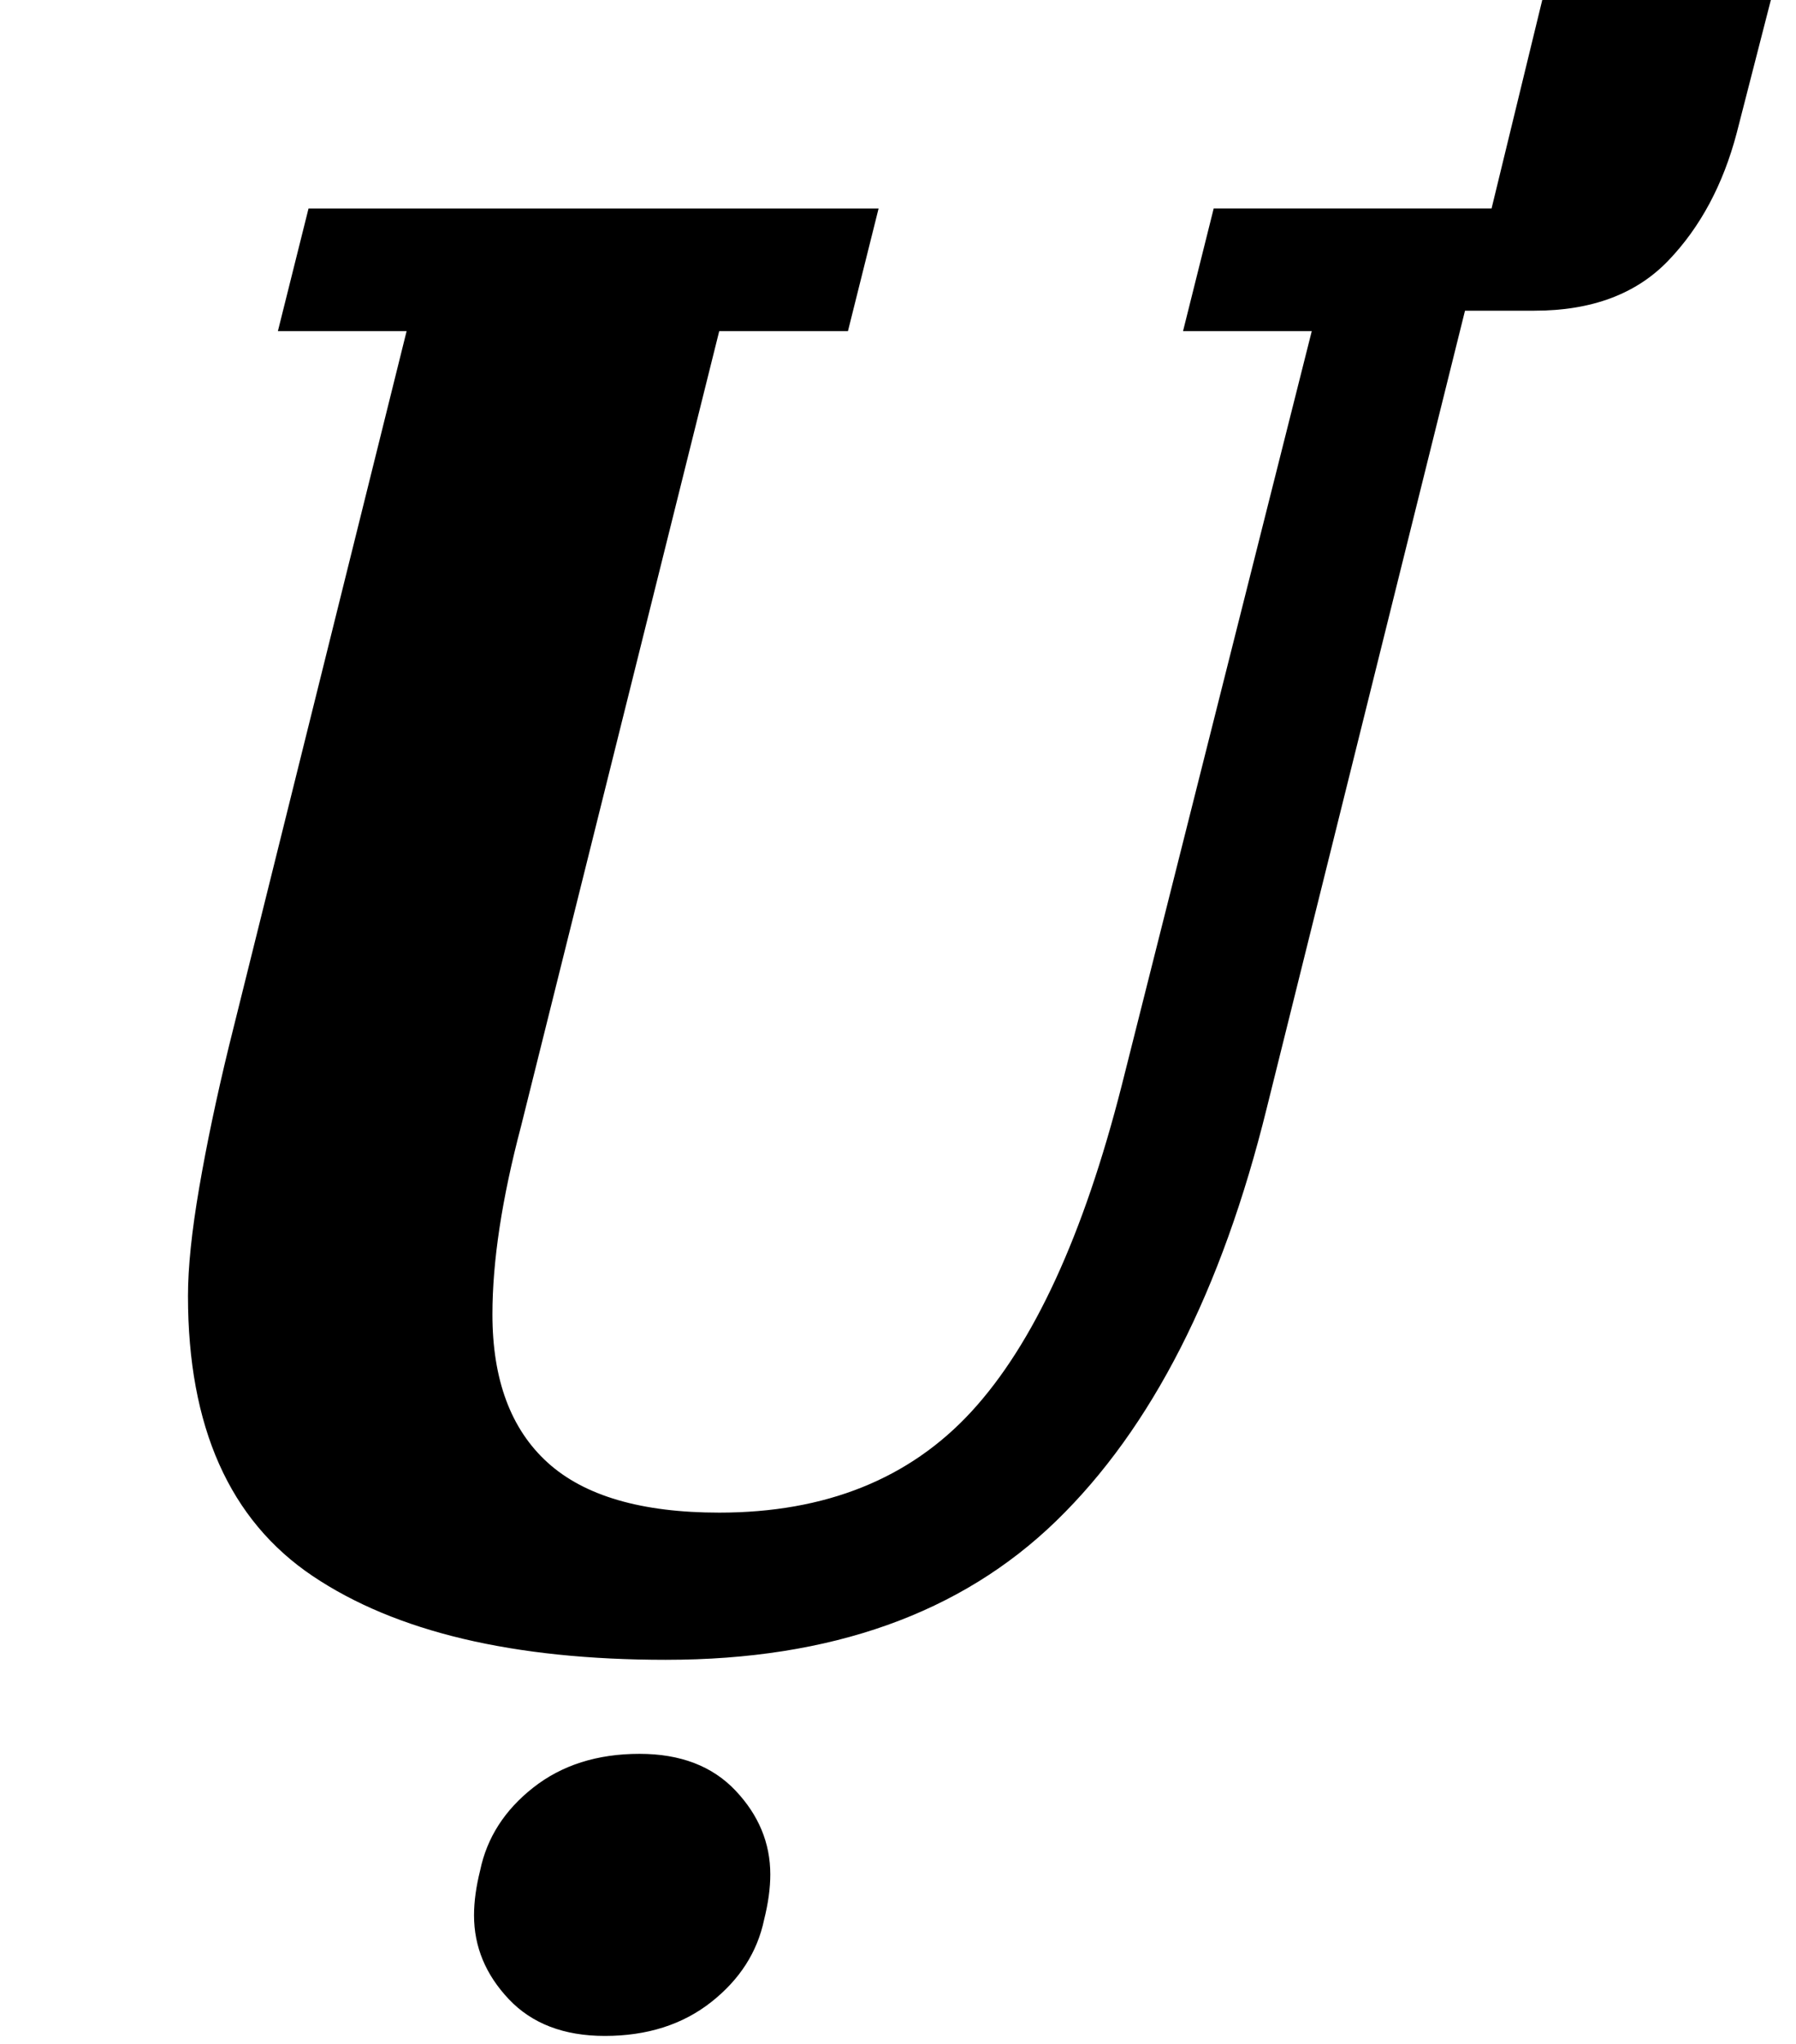 <?xml version="1.0" standalone="no"?>
<!DOCTYPE svg PUBLIC "-//W3C//DTD SVG 1.1//EN" "http://www.w3.org/Graphics/SVG/1.1/DTD/svg11.dtd" >
<svg xmlns="http://www.w3.org/2000/svg" xmlns:xlink="http://www.w3.org/1999/xlink" version="1.1" viewBox="-10 0 879 1000">
  <g transform="matrix(1 0 0 -1 0 800)">
   <path fill="currentColor"
d="M316 -12q-112 0 -173 41t-61 137q0 21 5.5 53t14.5 69l87 350h-63l15 60h279l-15 -60h-63l-97 -389q-14 -53 -14 -92q0 -48 27 -72.5t84 -24.5q78 0 123.5 49.5t73.5 159.5l93 369h-63l15 60h136l27 111h112l-19 -74q-10 -38 -33.5 -62.5t-65.5 -24.5h-34l-97 -390
q-33 -134 -103 -202t-191 -68zM286 -196q-30 0 -47 18t-17 41q0 10 3 22q5 24 26 40.5t52 16.5q30 0 47 -18t17 -41q0 -10 -3 -22q-5 -24 -26 -40.5t-52 -16.5z" />
  </g>

</svg>
